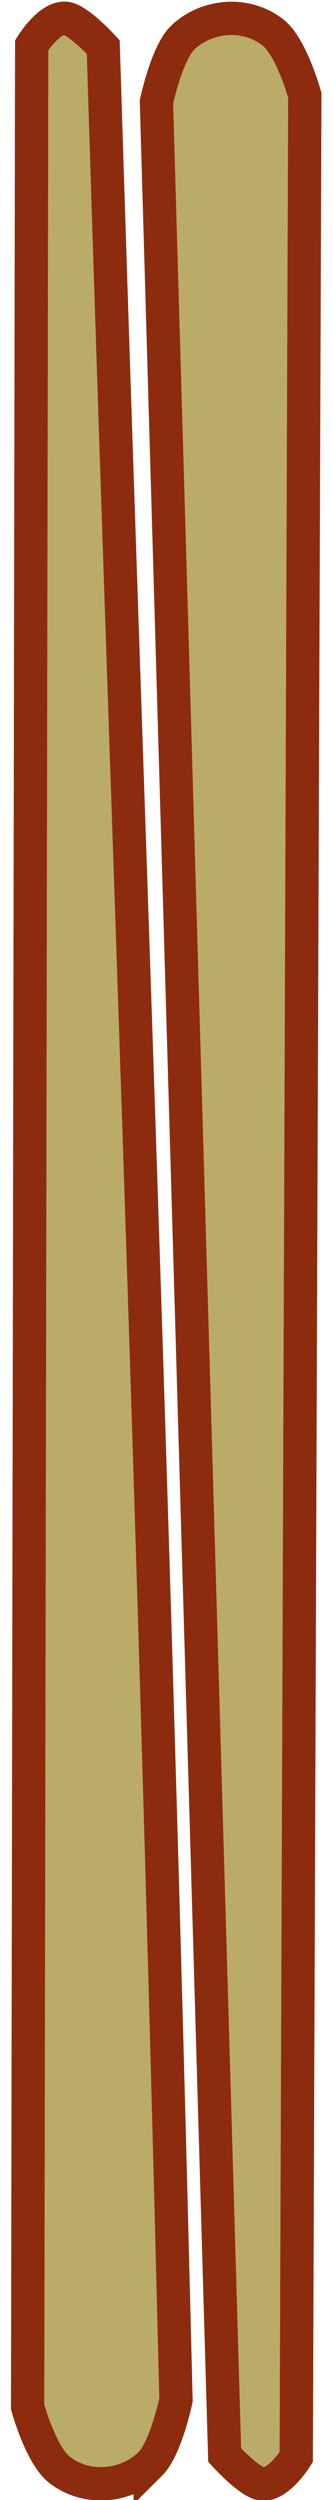 <?xml version="1.0" encoding="UTF-8" standalone="no"?>
<!-- Created with Inkscape (http://www.inkscape.org/) -->

<svg
   xmlns:dc="http://purl.org/dc/elements/1.1/"
   xmlns:cc="http://creativecommons.org/ns#"
   xmlns:rdf="http://www.w3.org/1999/02/22-rdf-syntax-ns#"
   xmlns:svg="http://www.w3.org/2000/svg"
   xmlns="http://www.w3.org/2000/svg"
   xmlns:sodipodi="http://sodipodi.sourceforge.net/DTD/sodipodi-0.dtd"
   xmlns:inkscape="http://www.inkscape.org/namespaces/inkscape"
   width="10"
   height="75"
   id="svg3821"
   version="1.1"
   inkscape:version="0.48.4 r9939"
   sodipodi:docname="paddle.svg">
  <defs
     id="defs3823" />
  <sodipodi:namedview
     id="base"
     pagecolor="#ffffff"
     bordercolor="#666666"
     borderopacity="1.0"
     inkscape:pageopacity="0.0"
     inkscape:pageshadow="2"
     inkscape:zoom="5.6568543"
     inkscape:cx="-58.043829"
     inkscape:cy="30.555656"
     inkscape:current-layer="layer1"
     showgrid="true"
     inkscape:grid-bbox="true"
     inkscape:document-units="px"
     inkscape:window-width="1301"
     inkscape:window-height="744"
     inkscape:window-x="65"
     inkscape:window-y="24"
     inkscape:window-maximized="1" />
  <g
     id="layer1"
     inkscape:label="Layer 1"
     inkscape:groupmode="layer"
     transform="translate(0,59)">
    <g
       id="g4046"
       transform="matrix(2.499,0,0,2.499,0.182,-23.994)"
       style="stroke:#8d2b0e;stroke-opacity:1">
      <path
         sodipodi:nodetypes="ssccsccs"
         inkscape:connector-curvature="0"
         id="path3829"
         d="m 2.118,-13.551 c 0.252,-0.251 0.723,-0.342 1.082,-0.074 0.228,0.17 0.39,0.761 0.39,0.761 l -0.103,28.353 c 0,0 -0.212,0.343 -0.411,0.323 C 2.927,15.796 2.627,15.465 2.627,15.465 L 1.807,-12.783 c 0,0 0.122,-0.58 0.311,-0.768 z"
         style="fill:#bbab68;fill-opacity:1;stroke:#8d2b0e;stroke-width:0.4;stroke-linecap:butt;stroke-linejoin:miter;stroke-miterlimit:4;stroke-opacity:1;stroke-dasharray:none" />
      <path
         sodipodi:nodetypes="ssccsccs"
         inkscape:connector-curvature="0"
         id="path3829-0"
         d="M 1.732,15.571 C 1.48,15.823 1.01,15.915 0.65,15.648 0.421,15.478 0.259,14.888 0.259,14.888 l 0.049,-28.353 c 0,0 0.211,-0.344 0.41,-0.323 0.149,0.015 0.45,0.345 0.45,0.345 0.291,9.416 0.583,16.381 0.874,28.247 0,0 -0.121,0.58 -0.31,0.768 z"
         style="fill:#bbab68;fill-opacity:1;stroke:#8d2b0e;stroke-width:0.4;stroke-linecap:butt;stroke-linejoin:miter;stroke-miterlimit:4;stroke-opacity:1;stroke-dasharray:none" />
    </g>
  </g>
</svg>
